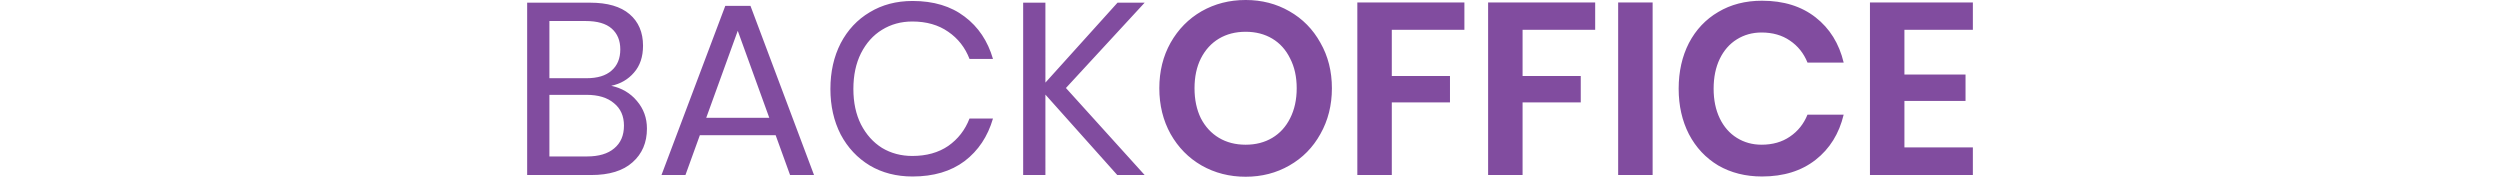 <svg
  xmlns="http://www.w3.org/2000/svg"
  height="24"
  viewBox="0 0 339.48 41.503"
>
  <path
    fill="#814c9f"
    d="M19.746 20.147q3.731.804 6.028 3.56 2.353 2.755 2.353 6.486 0 4.937-3.387 7.922Q21.41 41.1 15.04 41.1H-.001V.63h14.81q6.085 0 9.242 2.698t3.158 7.405q0 3.904-2.124 6.314-2.067 2.411-5.339 3.1zm-14.523-1.78h8.725q3.846 0 5.856-1.779 2.066-1.78 2.066-4.994 0-3.1-2.009-4.88t-6.142-1.779H5.223zm8.84 18.37q4.133 0 6.372-1.894 2.296-1.895 2.296-5.339 0-3.387-2.353-5.281-2.297-1.952-6.43-1.952H5.223v14.466zm44.287-4.994H40.555L37.168 41.1h-5.625L46.525 1.376h5.913L67.363 41.1h-5.626zm-1.492-4.076L49.453 7.231l-7.405 20.436zM90.497.228q7.405 0 12.227 3.674 4.822 3.616 6.659 9.93h-5.511q-1.55-4.017-4.994-6.371-3.445-2.411-8.439-2.411-3.96 0-7.118 1.952-3.1 1.894-4.937 5.51-1.78 3.56-1.78 8.382 0 4.764 1.78 8.323 1.837 3.56 4.937 5.51 3.157 1.895 7.118 1.895 4.994 0 8.439-2.353 3.444-2.411 4.994-6.43h5.51q-1.836 6.315-6.658 9.989-4.822 3.616-12.227 3.616-5.683 0-10.046-2.583-4.363-2.64-6.831-7.29-2.411-4.707-2.411-10.677 0-6.028 2.41-10.735 2.47-4.707 6.832-7.29Q84.814.229 90.497.229zm36.02 20.436L145.003 41.1h-6.43l-16.876-18.886V41.1h-5.224V.63h5.224V19.4L138.63.63h6.372zM168.71-.002q5.683 0 10.275 2.641 4.65 2.64 7.29 7.405 2.698 4.707 2.698 10.677t-2.698 10.735q-2.64 4.764-7.29 7.405-4.592 2.64-10.275 2.64t-10.333-2.64q-4.592-2.64-7.29-7.405-2.641-4.765-2.641-10.735t2.64-10.677q2.699-4.764 7.29-7.405Q163.027 0 168.71 0zm0 7.463q-3.56 0-6.257 1.607t-4.248 4.65q-1.493 2.985-1.493 7.003t1.493 7.061q1.55 2.985 4.248 4.592t6.257 1.608 6.257-1.608 4.19-4.592q1.55-3.042 1.55-7.06t-1.55-7.004q-1.492-3.042-4.19-4.65t-6.257-1.607zM220.086.573v6.429h-17.049v10.85H216.7v6.199h-13.662V41.1h-8.094V.573zm30.711 0v6.429h-17.049v10.85h13.662v6.199h-13.662V41.1h-8.094V.573zm13.49 0V41.1h-8.094V.573zM289.975.17q7.578 0 12.572 3.903t6.601 10.62h-8.495q-1.32-3.272-4.133-5.166-2.756-1.895-6.66-1.895-3.214 0-5.797 1.608t-4.018 4.592-1.435 7.003q0 3.961 1.435 6.946t4.018 4.592 5.798 1.608q3.903 0 6.659-1.895 2.812-1.894 4.133-5.166h8.495q-1.607 6.716-6.601 10.62t-12.572 3.903q-5.797 0-10.275-2.583-4.42-2.64-6.888-7.348-2.411-4.707-2.411-10.677 0-6.027 2.41-10.734 2.47-4.708 6.89-7.29Q284.12.17 289.974.17zM323.413 7v10.506h14.351v6.2h-14.35v10.906h16.072V41.1H315.32V.573h24.167v6.429z"
  ></path>
</svg>